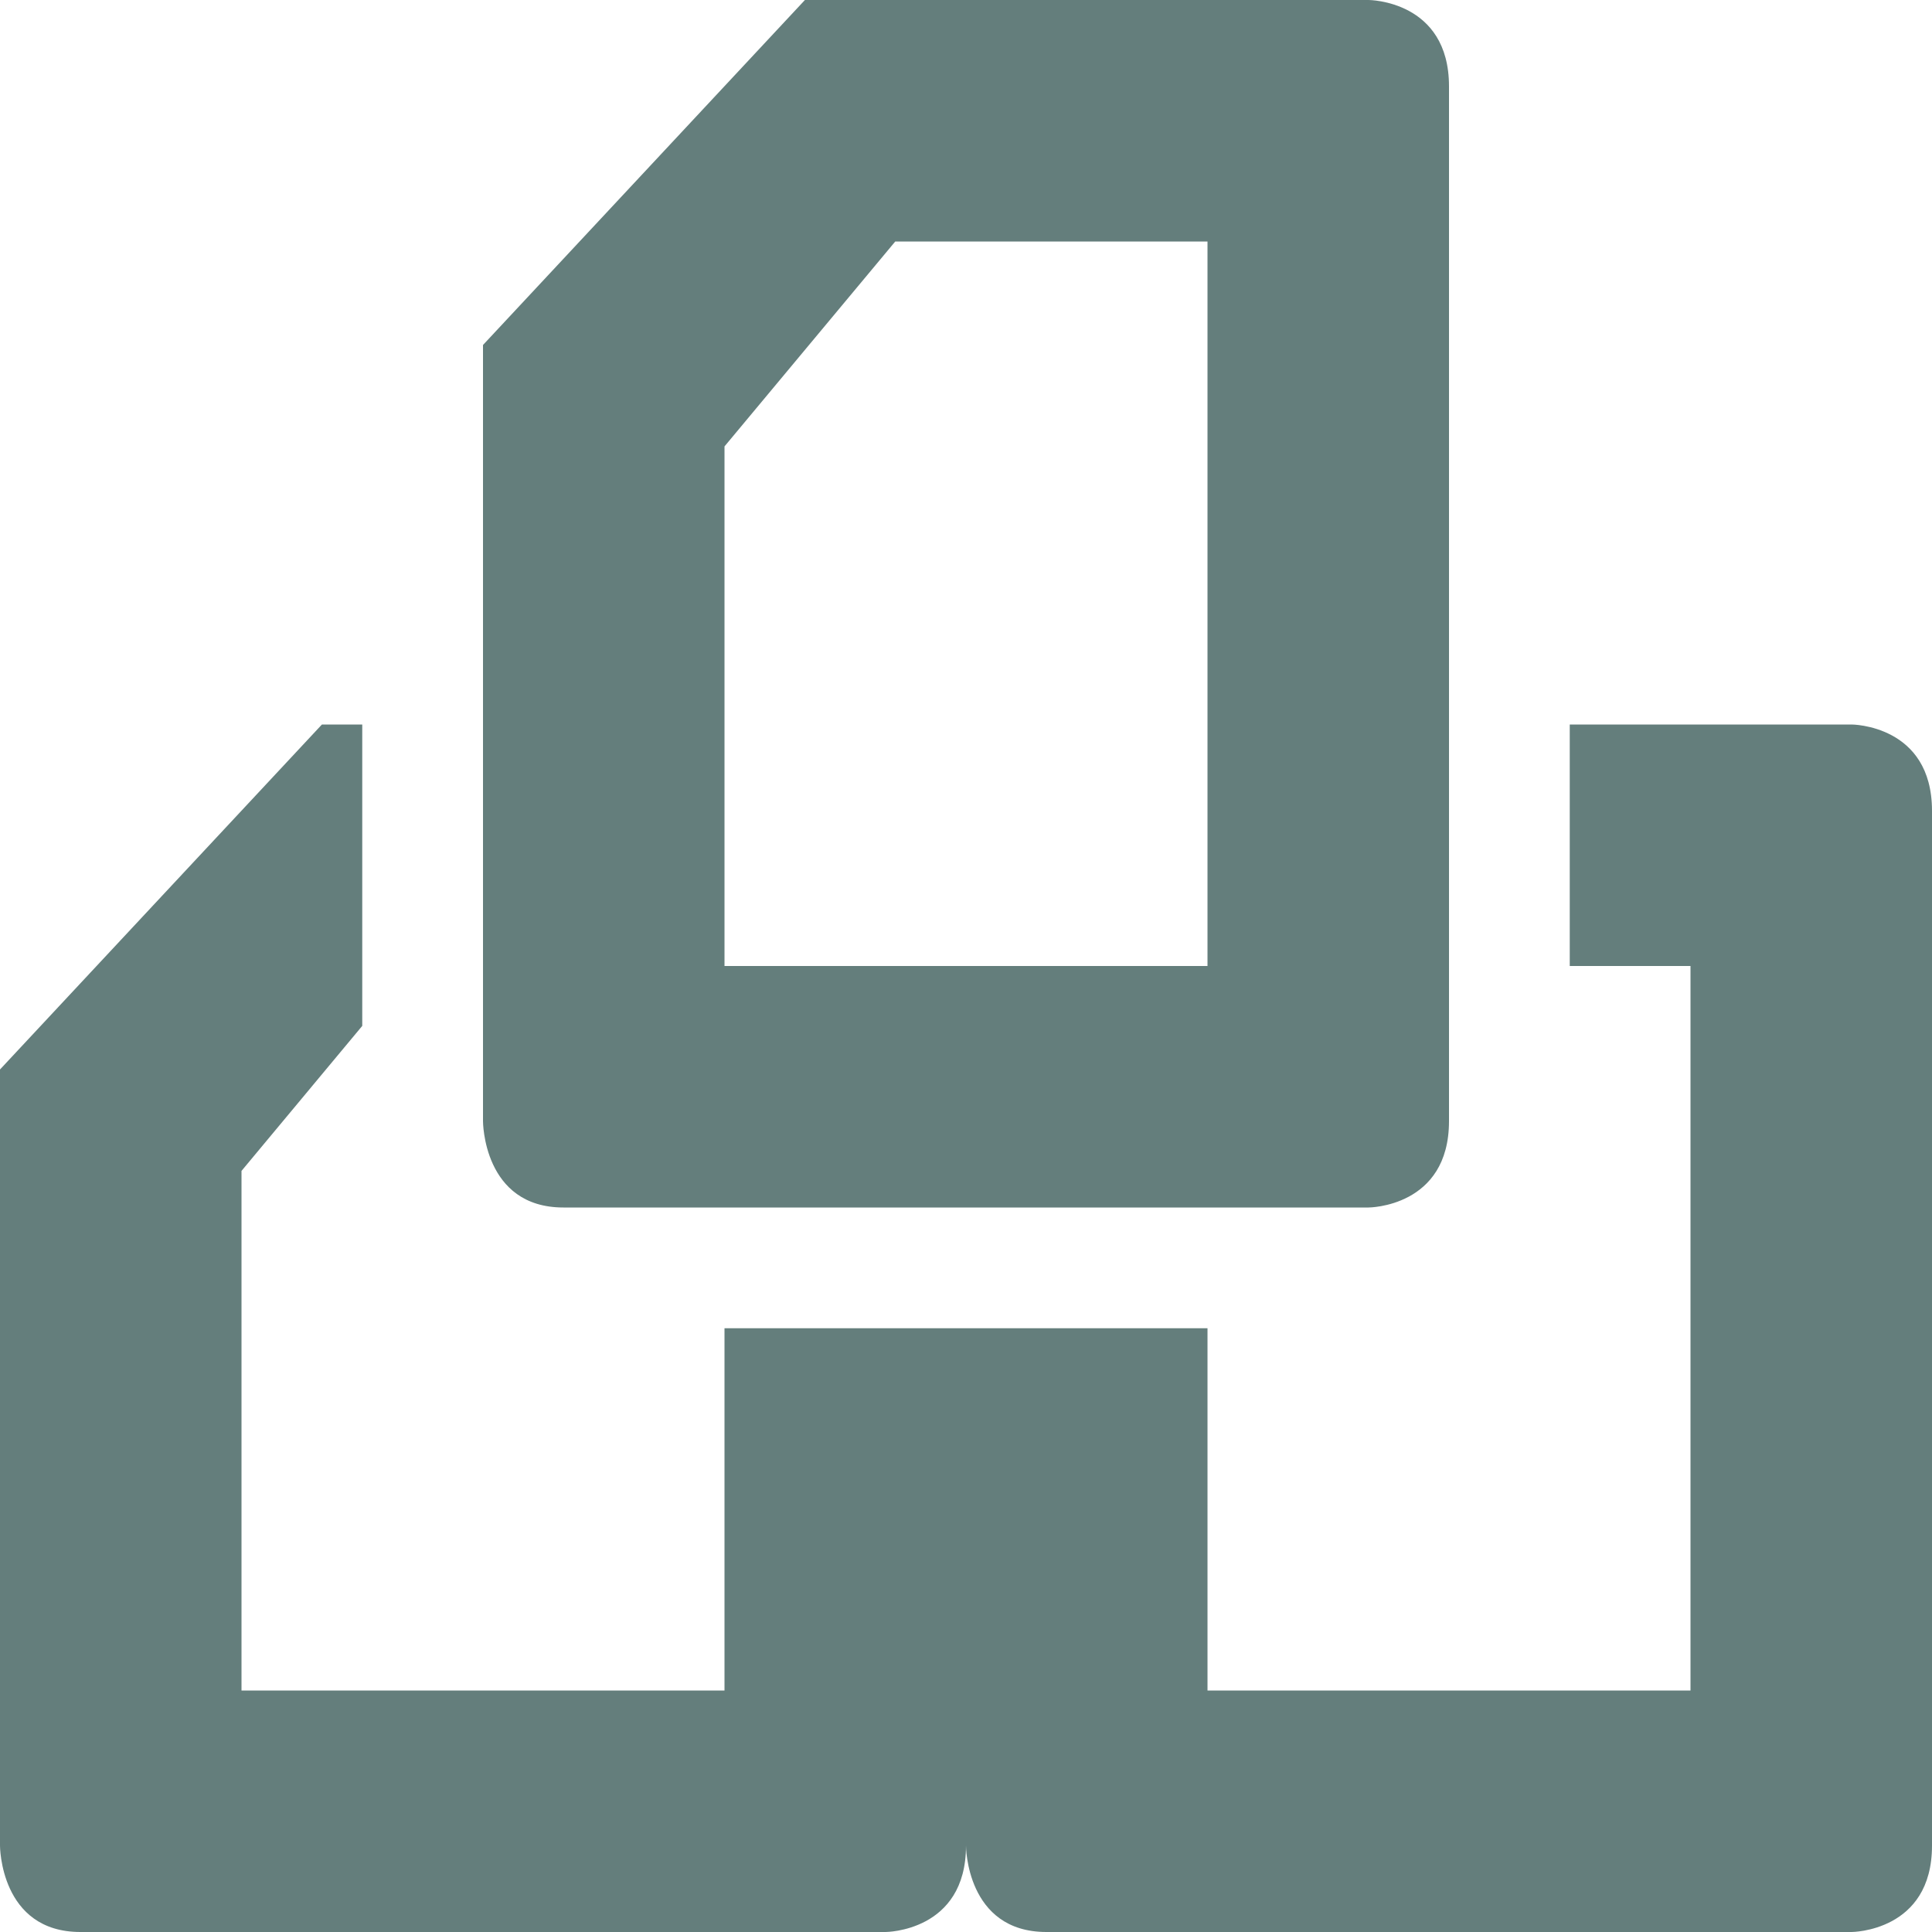 <svg xmlns="http://www.w3.org/2000/svg" width="16" height="16" version="1.1">
 <defs>
  <style id="current-color-scheme" type="text/css">
   .ColorScheme-Text { color:#647e7c; } .ColorScheme-Highlight { color:#4285f4; } .ColorScheme-NeutralText { color:#ff9800; } .ColorScheme-PositiveText { color:#4caf50; } .ColorScheme-NegativeText { color:#f44336; }
  </style>
 </defs>
 <path style="fill:currentColor" class="ColorScheme-Text" d="M 6.666 0 L 4 2.857 L 4 9.285 C 4 9.285 3.999 10 4.666 10 L 11.334 10 C 11.334 10 12 9.999 12 9.285 L 12 0.715 C 12 0.001 11.334 0 11.334 0 L 6.666 0 z M 7.414 2 L 10 2 L 10 8 L 6 8 L 6 3.697 L 7.414 2 z M 2.666 6 L 0 8.857 L 0 15.285 C 0 15.285 -0.001 16 0.666 16 L 7.334 16 C 7.334 16 8 15.999 8 15.285 C 8 15.285 7.999 16 8.666 16 L 15.334 16 C 15.334 16 16 15.999 16 15.285 L 16 6.715 C 16 6.001 15.334 6 15.334 6 L 13 6 L 13 8 L 14 8 L 14 14 L 10 14 L 10 11 L 8 11 L 6 11 L 6 14 L 2 14 L 2 9.697 L 3 8.496 L 3 6 L 2.666 6 z"/>
</svg>
